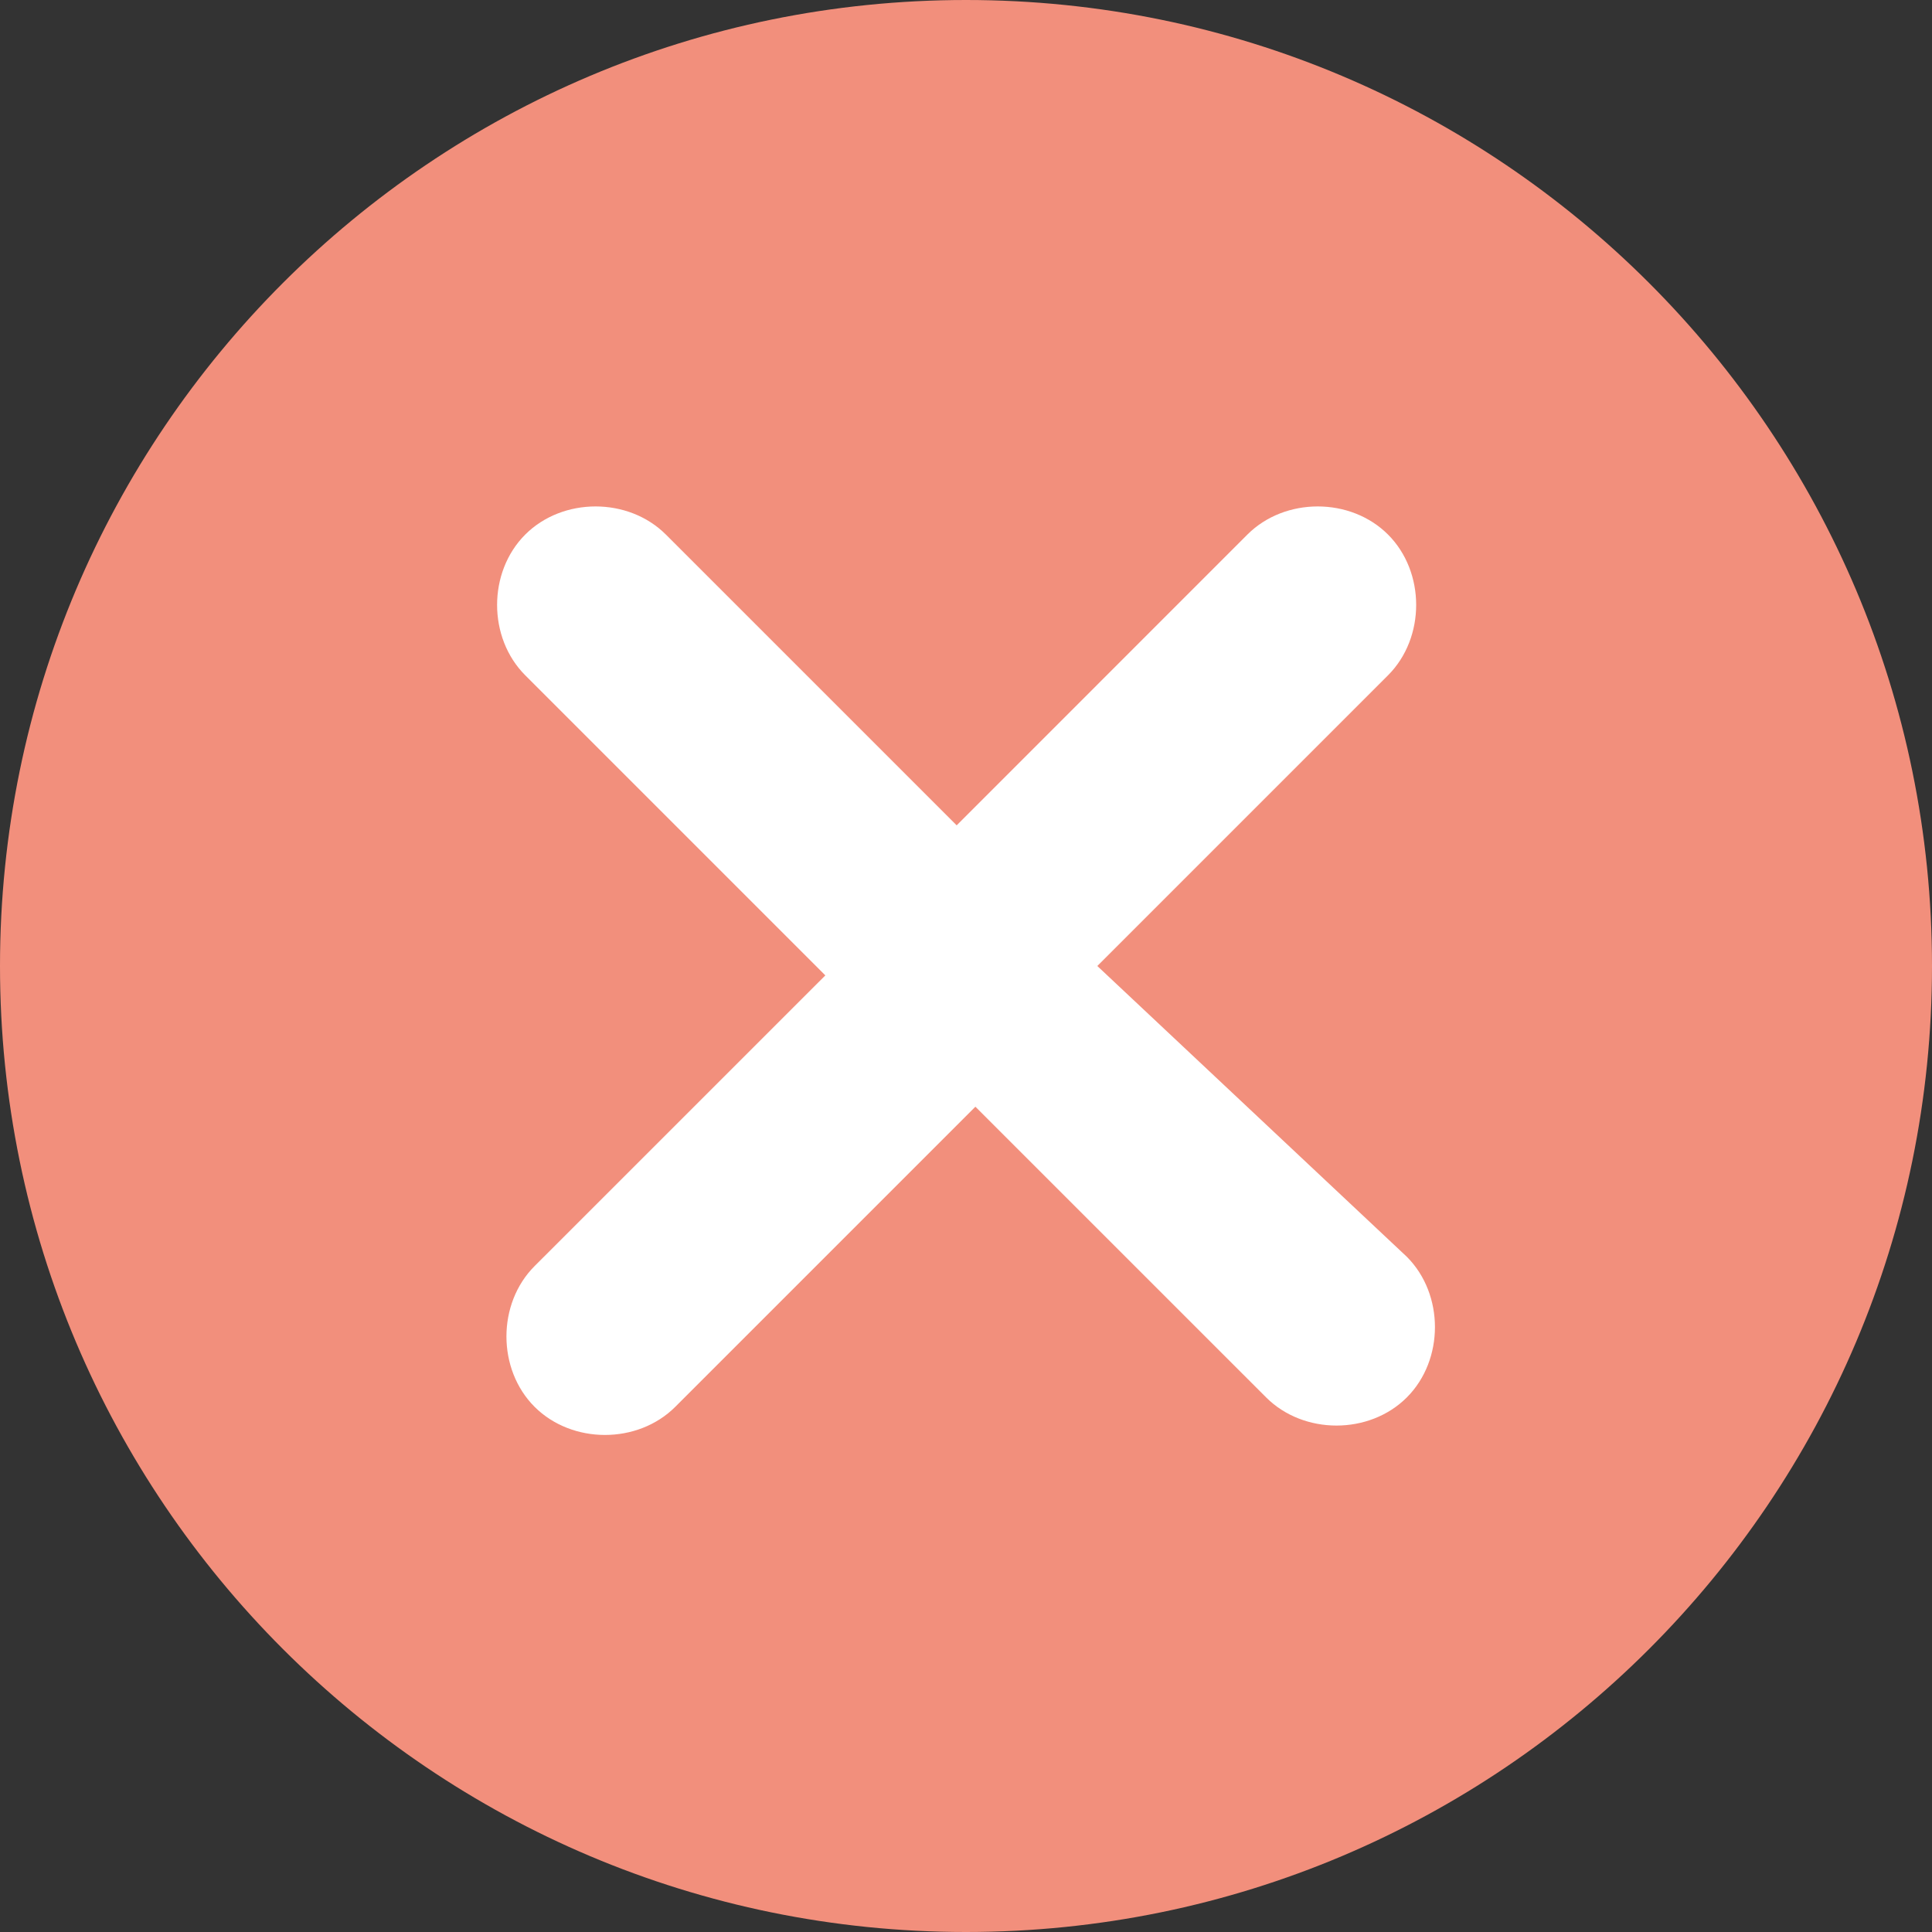 <svg width="36" height="36" viewBox="0 0 36 36" fill="none" xmlns="http://www.w3.org/2000/svg">
<rect x="0" y="0" width="36" height="36" fill="#333333" stroke="none"/>
<path d="M18 36C27.941 36 36 27.941 36 18C36 8.059 27.941 0 18 0C8.059 0 0 8.059 0 18C0 27.941 8.059 36 18 36Z" fill="#F28F7C"/>
<path d="M26.214 23.418C26.913 24.117 26.913 25.34 26.214 26.039C25.515 26.738 24.292 26.738 23.593 26.039L18.175 20.622L12.583 26.214C11.884 26.913 10.661 26.913 9.961 26.214C9.262 25.515 9.262 24.291 9.961 23.592L15.379 18.175L9.787 12.583C9.088 11.884 9.088 10.66 9.787 9.961C10.486 9.262 11.709 9.262 12.408 9.961L17.826 15.379L23.243 9.961C23.942 9.262 25.165 9.262 25.864 9.961C26.563 10.66 26.563 11.884 25.864 12.583L20.447 18L26.214 23.418Z" fill="white"/>
</svg>
